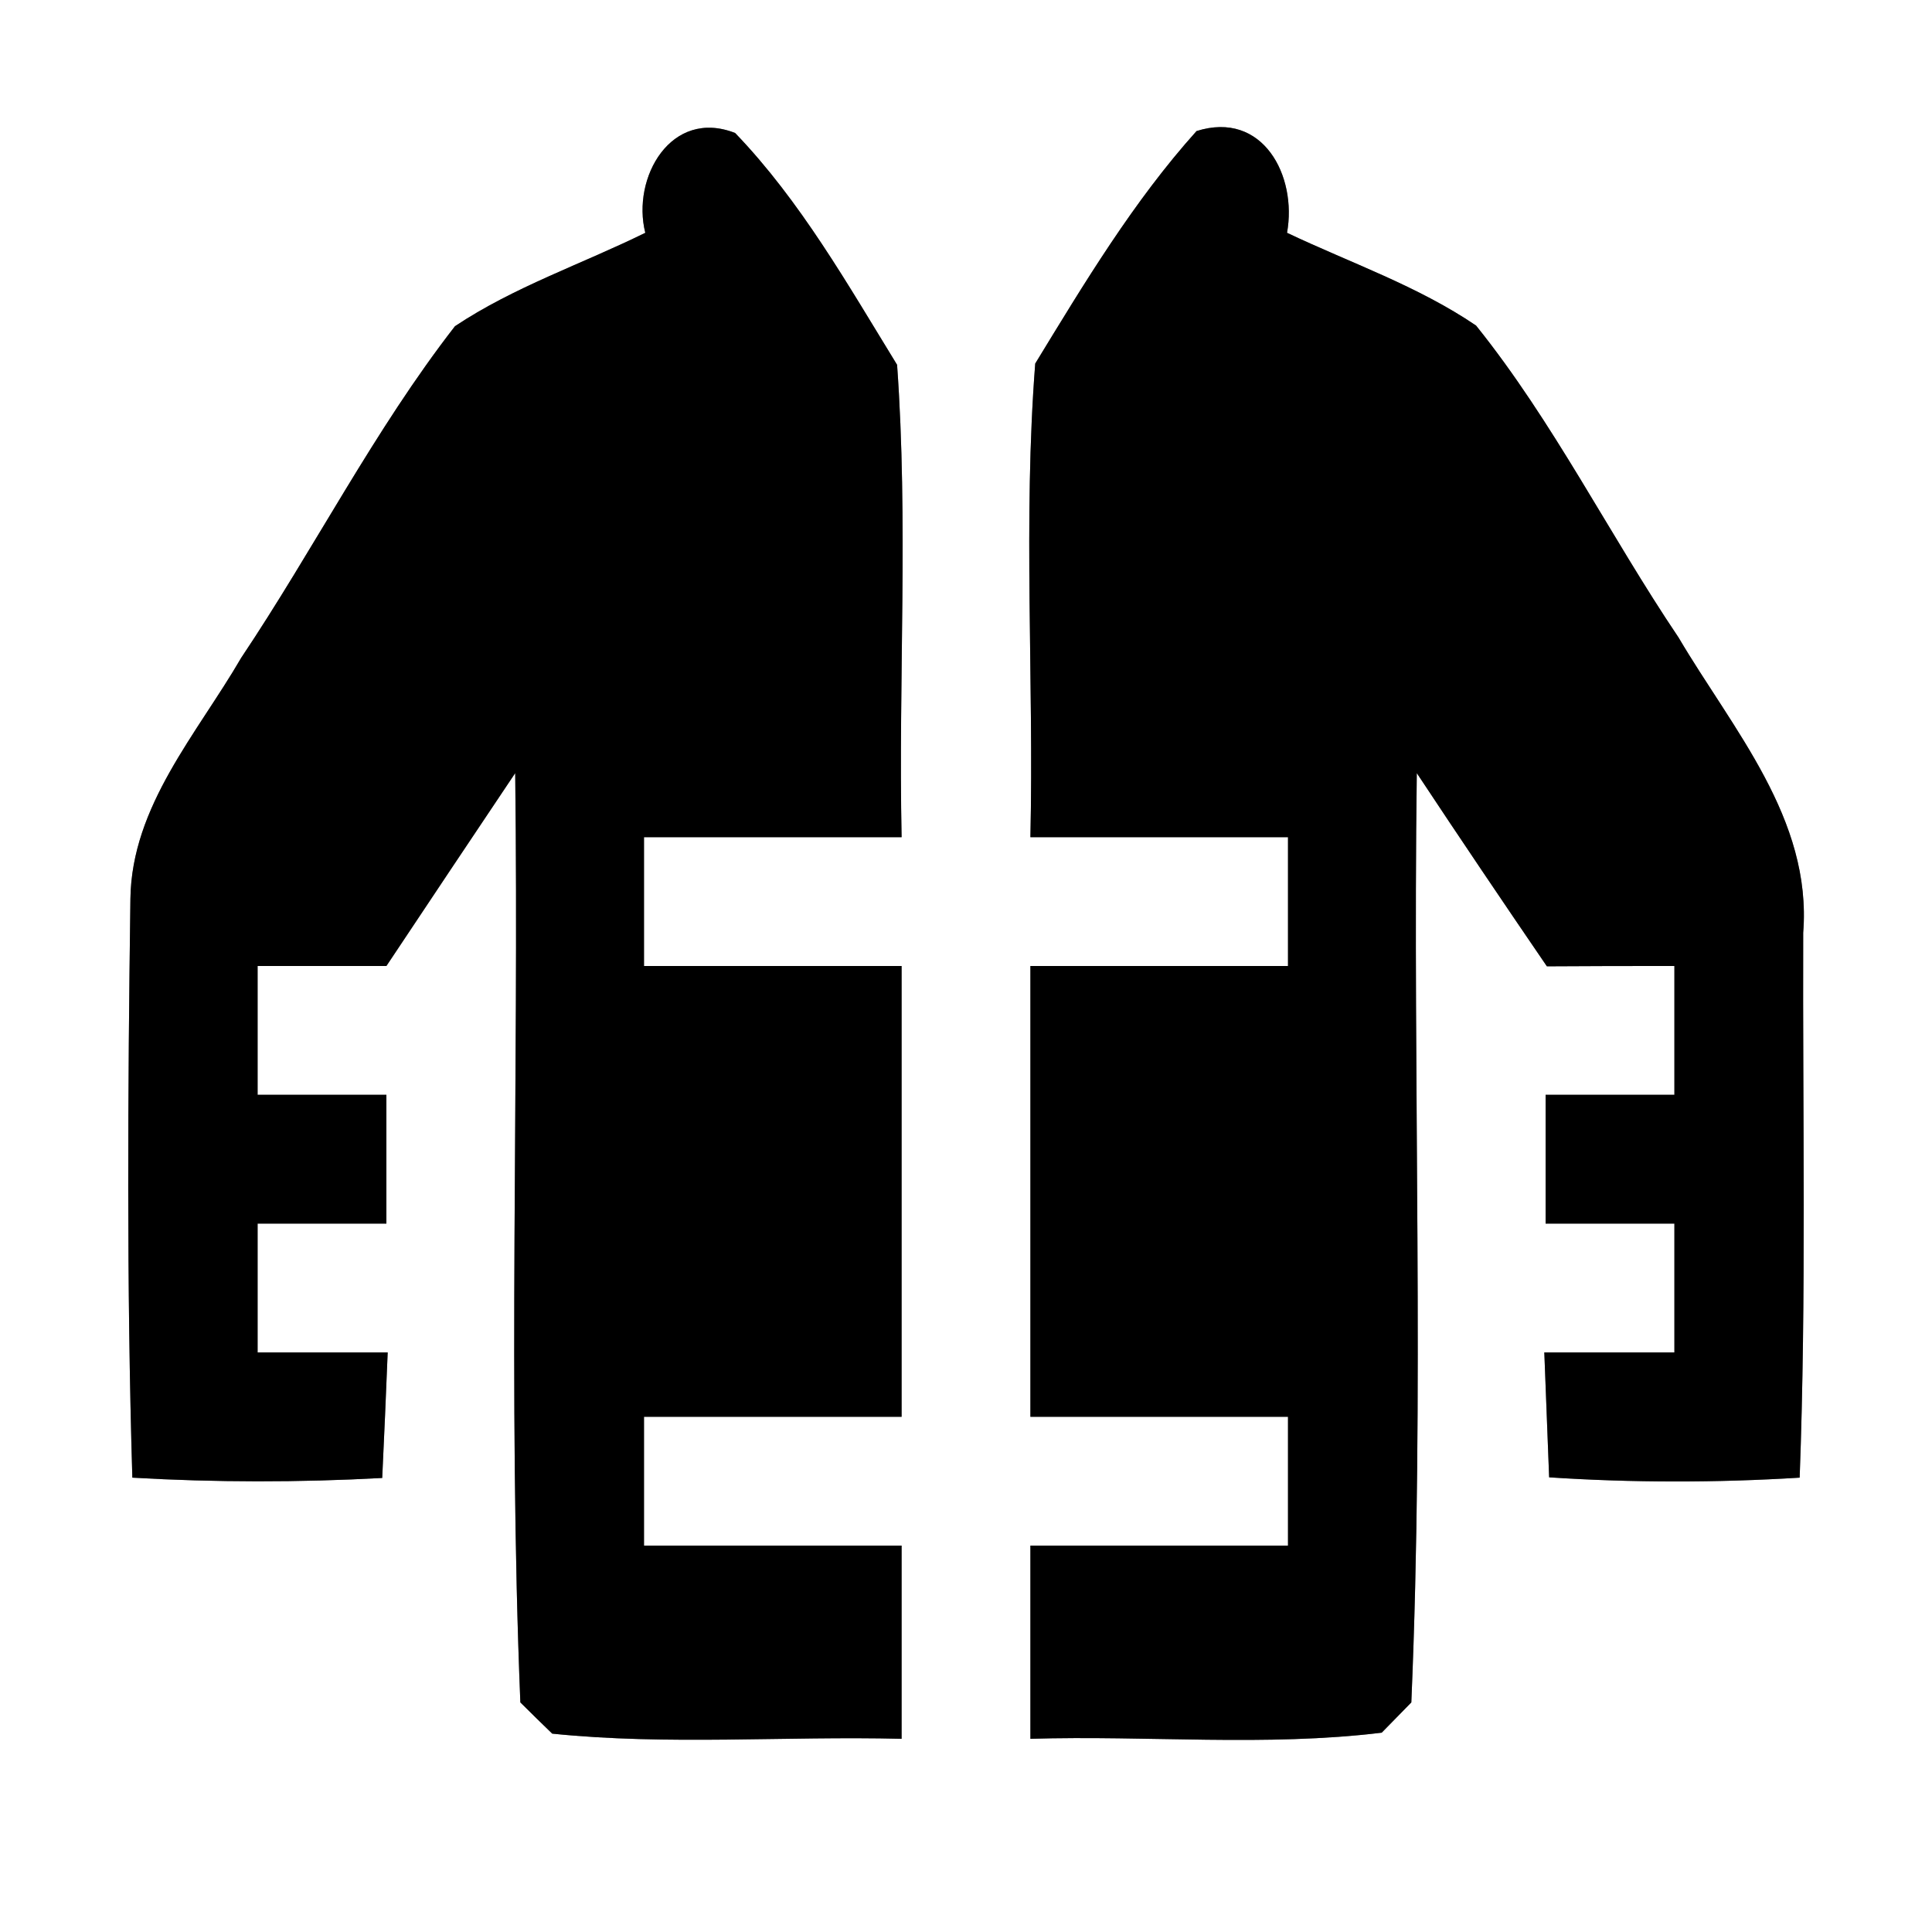 <?xml version="1.0" encoding="UTF-8" ?>
<!DOCTYPE svg PUBLIC "-//W3C//DTD SVG 1.1//EN" "http://www.w3.org/Graphics/SVG/1.1/DTD/svg11.dtd">
<svg width="60pt" height="60pt" viewBox="0 0 60 60" version="1.1" xmlns="http://www.w3.org/2000/svg">
<rect x="0" y="0" width="60" height="60" fill="#808080" stroke="none"/>
<g id="#ffffffff">
<path fill="#ffffff" opacity="1.00" d=" M 0.00 0.00 L 60.00 0.00 L 60.00 60.00 L 0.00 60.00 L 0.00 0.00 M 20.04 7.23 C 18.07 8.20 15.96 8.91 14.13 10.13 C 11.62 13.36 9.76 17.04 7.49 20.43 C 6.12 22.79 4.09 25.03 4.05 27.91 C 3.97 33.90 3.93 39.90 4.11 45.89 C 6.69 46.04 9.29 46.04 11.87 45.90 C 11.93 44.60 11.99 43.30 12.04 42.00 C 10.70 42.00 9.35 42.00 8.00 42.00 C 8.00 40.67 8.00 39.33 8.00 38.00 C 9.33 38.00 10.67 38.00 12.00 38.00 C 12.00 36.67 12.00 35.33 12.00 34.00 C 10.67 34.00 9.33 34.00 8.00 34.00 C 8.00 32.67 8.00 31.33 8.00 30.00 C 9.33 30.00 10.66 30.00 12.00 30.00 C 13.33 28.00 14.66 26.01 16.00 24.01 C 16.12 33.63 15.77 43.27 16.16 52.87 C 16.41 53.12 16.90 53.60 17.15 53.84 C 20.75 54.21 24.38 53.91 28.00 54.00 C 28.00 52.00 28.00 50.00 28.00 48.00 C 25.33 48.00 22.67 48.00 20.00 48.00 C 20.00 46.67 20.00 45.33 20.00 44.00 C 22.67 44.00 25.33 44.00 28.00 44.00 C 28.00 39.33 28.00 34.67 28.00 30.00 C 25.33 30.00 22.67 30.00 20.00 30.00 C 20.00 28.67 20.00 27.33 20.00 26.00 C 22.67 26.00 25.33 26.00 28.00 26.00 C 27.90 21.11 28.21 16.20 27.86 11.33 C 26.33 8.84 24.86 6.24 22.83 4.13 C 20.84 3.35 19.61 5.52 20.04 7.23 M 37.16 4.07 C 35.20 6.25 33.67 8.80 32.15 11.29 C 31.77 16.18 32.11 21.10 32.00 26.00 C 34.67 26.00 37.33 26.00 40.00 26.00 C 40.00 27.33 40.00 28.67 40.00 30.00 C 37.33 30.00 34.67 30.00 32.00 30.00 C 32.00 34.67 32.00 39.33 32.00 44.00 C 34.67 44.00 37.33 44.00 40.00 44.00 C 40.00 45.33 40.00 46.67 40.00 48.00 C 37.33 48.00 34.67 48.00 32.00 48.00 C 32.00 50.00 32.00 52.00 32.00 54.00 C 35.64 53.89 39.30 54.25 42.91 53.81 C 43.14 53.57 43.60 53.11 43.83 52.87 C 44.24 43.27 43.87 33.63 44.00 24.01 C 45.33 26.02 46.68 28.02 48.04 30.01 C 49.36 30.00 50.68 30.00 52.00 30.00 C 52.00 31.33 52.00 32.66 52.00 34.00 C 50.67 34.00 49.33 34.00 48.00 34.00 C 48.00 35.33 48.00 36.67 48.00 38.00 C 49.33 38.00 50.67 38.00 52.00 38.00 C 52.00 39.33 52.00 40.67 52.00 42.00 C 50.65 42.00 49.31 42.00 47.96 42.00 C 48.01 43.29 48.06 44.59 48.11 45.88 C 50.70 46.05 53.30 46.05 55.89 45.89 C 56.10 40.25 55.98 34.61 56.00 28.97 C 56.28 25.43 53.81 22.65 52.13 19.80 C 49.98 16.61 48.25 13.11 45.84 10.11 C 44.03 8.88 41.93 8.16 39.97 7.23 C 40.29 5.46 39.22 3.42 37.16 4.07 Z" />
</g>
<g id="#000000ff">
<path fill="#000000" opacity="1.00" d=" M 20.04 7.23 C 19.61 5.52 20.84 3.35 22.83 4.13 C 24.86 6.24 26.33 8.84 27.86 11.33 C 28.21 16.20 27.90 21.11 28.00 26.00 C 25.33 26.00 22.67 26.00 20.00 26.00 C 20.00 27.33 20.00 28.67 20.00 30.00 C 22.67 30.00 25.33 30.00 28.00 30.00 C 28.00 34.67 28.00 39.33 28.00 44.00 C 25.33 44.00 22.67 44.00 20.00 44.00 C 20.00 45.33 20.00 46.67 20.00 48.00 C 22.67 48.00 25.33 48.00 28.00 48.00 C 28.00 50.00 28.00 52.00 28.00 54.00 C 24.38 53.91 20.75 54.21 17.15 53.84 C 16.90 53.60 16.41 53.12 16.16 52.87 C 15.77 43.27 16.12 33.63 16.00 24.01 C 14.66 26.01 13.33 28.00 12.00 30.00 C 10.66 30.00 9.33 30.00 8.00 30.00 C 8.00 31.33 8.00 32.67 8.00 34.00 C 9.33 34.00 10.67 34.00 12.00 34.00 C 12.00 35.33 12.00 36.67 12.00 38.00 C 10.67 38.00 9.33 38.00 8.00 38.00 C 8.00 39.33 8.00 40.67 8.00 42.00 C 9.35 42.00 10.70 42.00 12.04 42.00 C 11.99 43.30 11.93 44.60 11.87 45.90 C 9.29 46.04 6.69 46.04 4.11 45.89 C 3.93 39.90 3.97 33.90 4.05 27.91 C 4.09 25.03 6.12 22.79 7.49 20.43 C 9.76 17.04 11.62 13.36 14.13 10.13 C 15.96 8.91 18.07 8.20 20.04 7.23 Z" />
<path fill="#000000" opacity="1.00" d=" M 37.16 4.07 C 39.22 3.42 40.29 5.46 39.97 7.23 C 41.93 8.16 44.03 8.88 45.84 10.11 C 48.25 13.11 49.98 16.61 52.13 19.80 C 53.81 22.65 56.28 25.43 56.00 28.97 C 55.98 34.61 56.10 40.25 55.89 45.89 C 53.30 46.05 50.70 46.05 48.11 45.88 C 48.06 44.59 48.01 43.29 47.96 42.00 C 49.31 42.00 50.65 42.00 52.00 42.00 C 52.00 40.67 52.00 39.33 52.00 38.00 C 50.67 38.00 49.33 38.00 48.00 38.00 C 48.00 36.67 48.00 35.33 48.00 34.00 C 49.33 34.00 50.67 34.00 52.00 34.00 C 52.00 32.66 52.00 31.33 52.00 30.00 C 50.68 30.00 49.36 30.00 48.04 30.01 C 46.68 28.02 45.33 26.02 44.00 24.01 C 43.87 33.63 44.24 43.27 43.83 52.87 C 43.60 53.11 43.14 53.57 42.91 53.81 C 39.30 54.25 35.64 53.89 32.00 54.00 C 32.00 52.00 32.00 50.00 32.00 48.00 C 34.67 48.00 37.33 48.00 40.00 48.00 C 40.00 46.67 40.00 45.33 40.00 44.00 C 37.33 44.00 34.67 44.00 32.00 44.00 C 32.00 39.33 32.00 34.67 32.00 30.00 C 34.67 30.00 37.33 30.00 40.00 30.00 C 40.00 28.67 40.00 27.33 40.00 26.00 C 37.33 26.00 34.67 26.00 32.00 26.00 C 32.11 21.10 31.77 16.18 32.15 11.29 C 33.67 8.80 35.20 6.25 37.16 4.07 Z" />
</g>
</svg>
